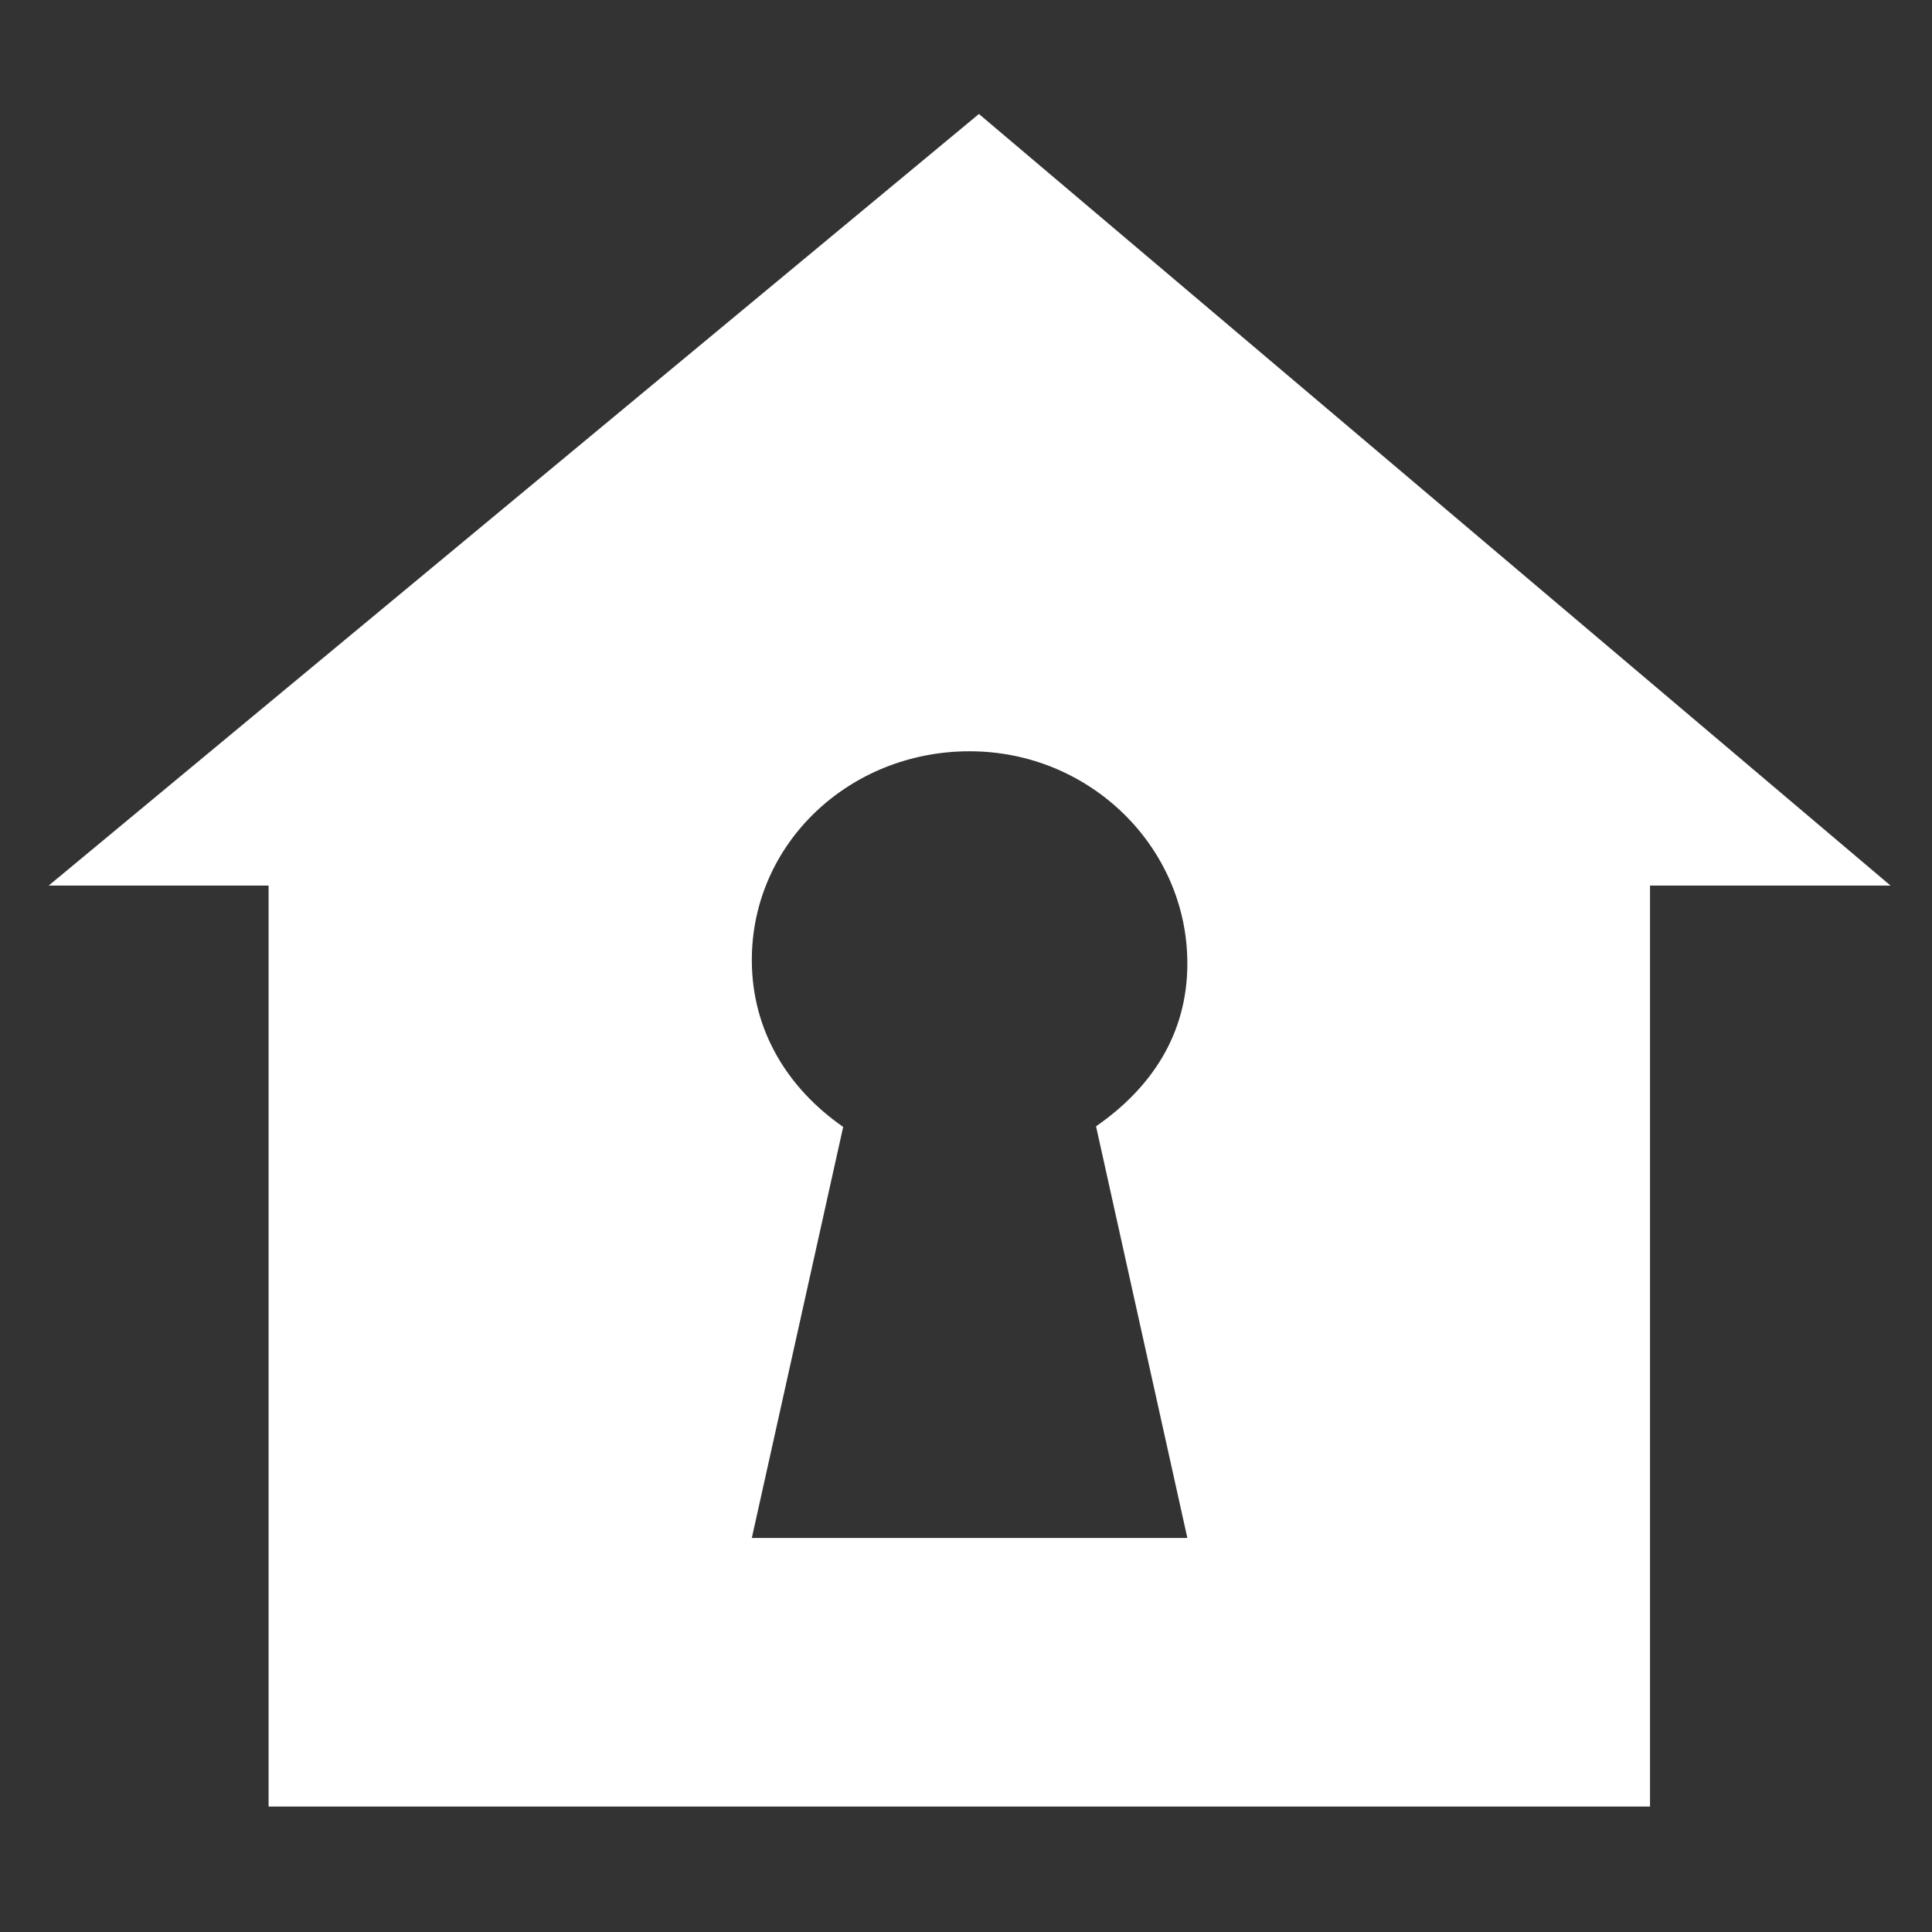 <svg width="42" height="42" viewBox="0 0 42 42" fill="none" xmlns="http://www.w3.org/2000/svg">
<rect x="0" y="0" width="42" height="42" fill="#333333" stroke="none"/>
<g clip-path="url(#clip0_443_651)">
<path d="M21.281 2.478L1.058 19.252H5.839V39.273H35.87V19.252H41.099L21.281 2.478ZM25.812 33.434H16.344L18.33 24.498C17.129 23.664 16.344 22.408 16.344 20.87C16.344 18.335 18.464 16.332 21.078 16.332C23.693 16.332 25.812 18.412 25.812 20.946C25.812 22.485 25.027 23.653 23.827 24.485L25.812 33.434Z" fill="#fff"/>
</g>
<defs>
<clipPath id="clip0_443_651">
<rect width="41.71" height="41.71" fill="white" transform="translate(0 0.065)"/>
</clipPath>
</defs>
</svg>
